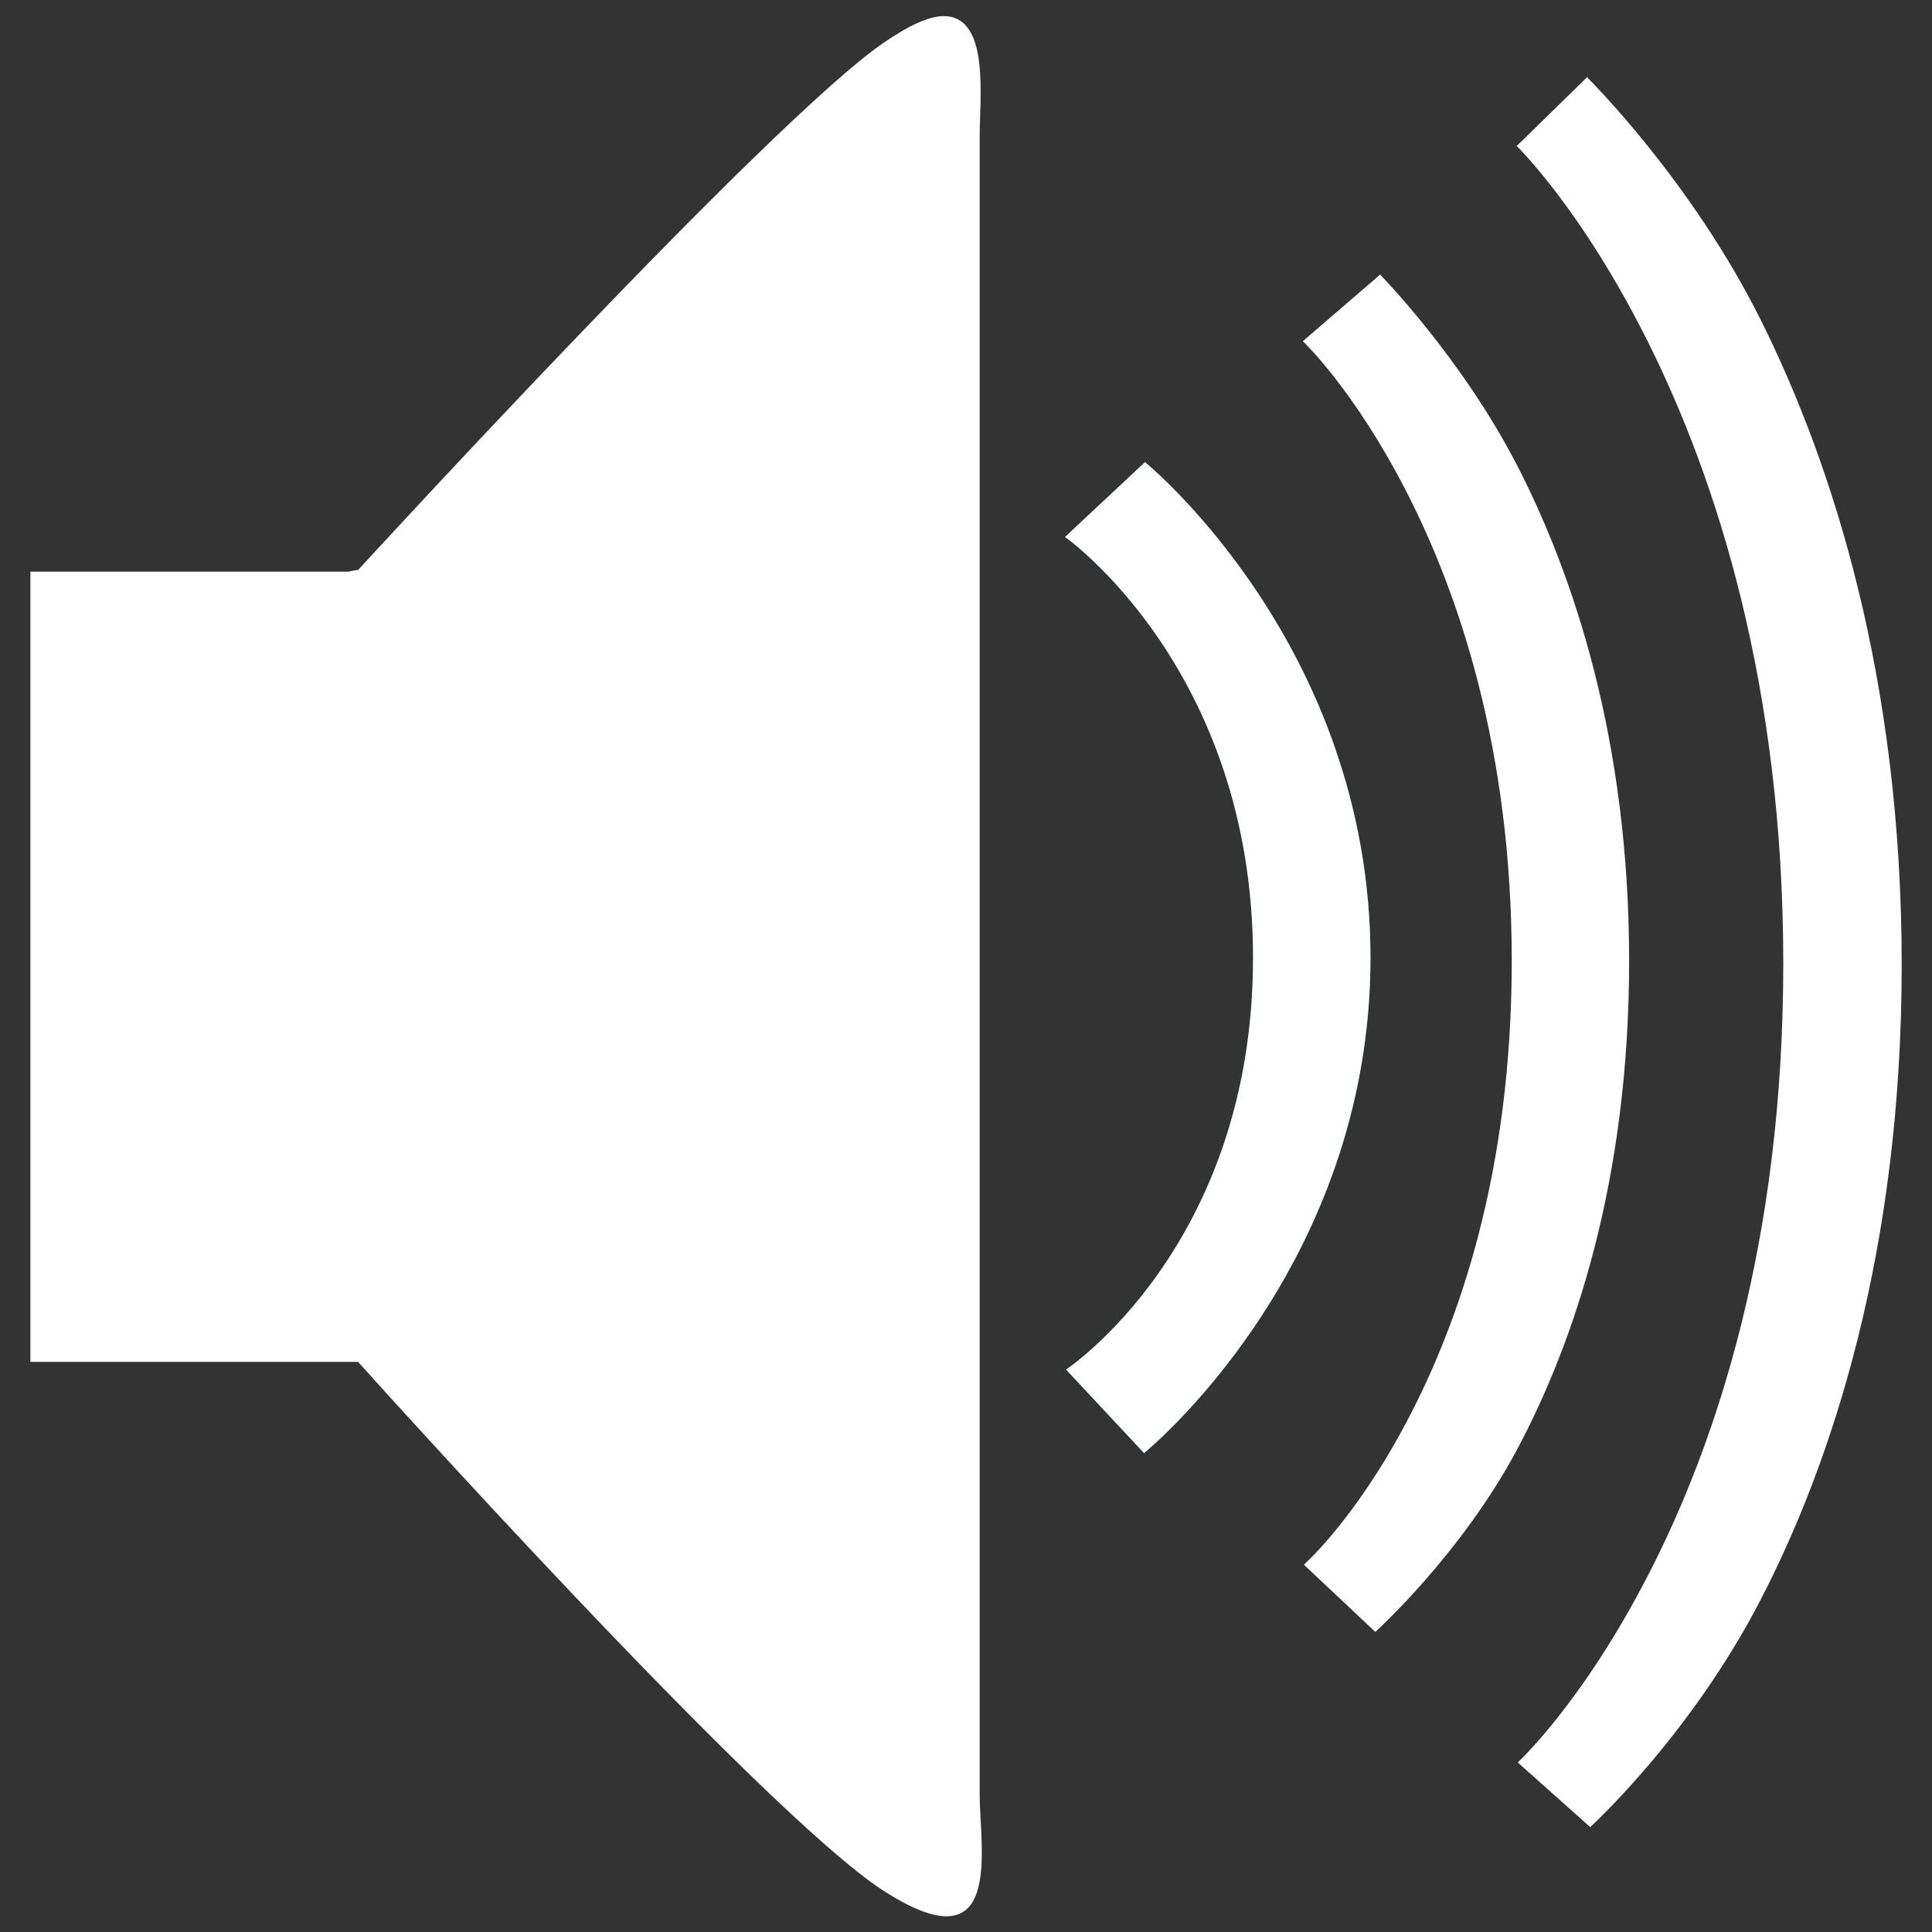 <svg width="48" height="48" viewBox="0 0 48 48" xmlns="http://www.w3.org/2000/svg" xmlns:xlink="http://www.w3.org/1999/xlink">
    <rect x="0" y="0" width="48" height="48" fill="#333333" stroke="none"/>
    <g id="layer1">
        <path id="rect3068" fill="none" stroke="none" d="M -0 -0.003 L 48 -0.003 L 48 47.997 L -0 47.997 Z"/>
        <g id="g3951">
            <path id="path3624" fill="none" stroke="none" d="M 23.518 0.403 C 23.164 0.373 22.662 0.577 21.957 1.06 C 19.138 2.989 8.896 14.162 8.896 14.162 C 8.807 14.162 8.736 14.194 8.65 14.203 L 0.755 14.203 L 0.755 33.836 L 8.897 33.836 C 8.897 33.836 18.957 45.05 21.958 46.98 C 24.959 48.909 24.34 45.911 24.34 44.597 L 24.34 3.401 C 24.34 2.416 24.582 0.49 23.519 0.403 L 23.519 0.403 Z"/>
            <path id="path2842" fill="#ffffff" stroke="none" d="M 23.518 0.403 C 23.164 0.373 22.662 0.577 21.957 1.06 C 19.138 2.989 8.896 14.162 8.896 14.162 C 8.807 14.162 8.736 14.194 8.65 14.203 L 0.755 14.203 L 0.755 33.836 L 8.897 33.836 C 8.897 33.836 18.957 45.05 21.958 46.98 C 24.959 48.909 24.34 45.911 24.34 44.597 L 24.34 3.401 C 24.34 2.416 24.582 0.49 23.519 0.403 L 23.519 0.403 Z"/>
            <linearGradient id="linearGradient1" x1="31.762" y1="0.513" x2="31.762" y2="47.464" gradientUnits="userSpaceOnUse">
                <stop offset="1e-05" stop-color="#57b7ec" stop-opacity="1"/>
                <stop offset="1" stop-color="#066b9d" stop-opacity="1"/>
            </linearGradient>
            <path id="path4005" fill="url(#linearGradient1)" stroke="none" d="M 28.448 11.482 L 26.462 13.34 C 26.462 13.34 31.132 16.627 31.132 23.794 C 31.132 30.96 26.486 34.026 26.486 34.026 L 28.423 36.101 C 28.423 36.101 34.049 31.553 34.049 23.795 C 34.049 16.035 28.448 11.483 28.448 11.483 Z"/>
            <path id="path4007" fill="#ffffff" stroke="none" d="M 34.278 6.832 L 32.369 8.477 C 32.369 8.477 33.636 9.669 34.939 12.209 C 36.242 14.749 37.559 18.61 37.559 23.873 C 37.559 29.137 36.239 32.89 34.939 35.34 C 33.639 37.79 32.394 38.874 32.394 38.874 L 34.17 40.544 C 34.17 40.544 36.315 38.606 37.707 35.983 C 39.099 33.359 40.475 29.361 40.475 23.874 C 40.475 18.386 39.095 14.297 37.707 11.591 C 36.319 8.885 34.278 6.812 34.278 6.812 Z"/>
            <path id="path3939" fill="#ffffff" stroke="none" d="M 39.444 1.905 L 37.682 3.628 C 37.682 3.628 39.302 5.19 40.969 8.546 C 42.636 11.902 44.305 17.006 44.305 23.942 C 44.305 30.879 42.633 35.853 40.969 39.091 C 39.305 42.33 37.707 43.787 37.707 43.787 L 39.508 45.393 C 39.508 45.393 42.009 43.12 43.761 39.709 C 45.514 36.309 47.247 31.089 47.247 23.972 C 47.247 16.818 45.511 11.502 43.762 7.982 C 42.013 4.463 39.444 1.935 39.444 1.935 Z"/>
            <path id="path3943" fill="#ffffff" stroke="none" d="M 28.448 11.482 L 26.462 13.34 C 26.462 13.34 31.132 16.627 31.132 23.794 C 31.132 30.96 26.486 34.026 26.486 34.026 L 28.423 36.101 C 28.423 36.101 34.049 31.553 34.049 23.795 C 34.049 16.035 28.448 11.483 28.448 11.483 Z"/>
        </g>
    </g>
</svg>
